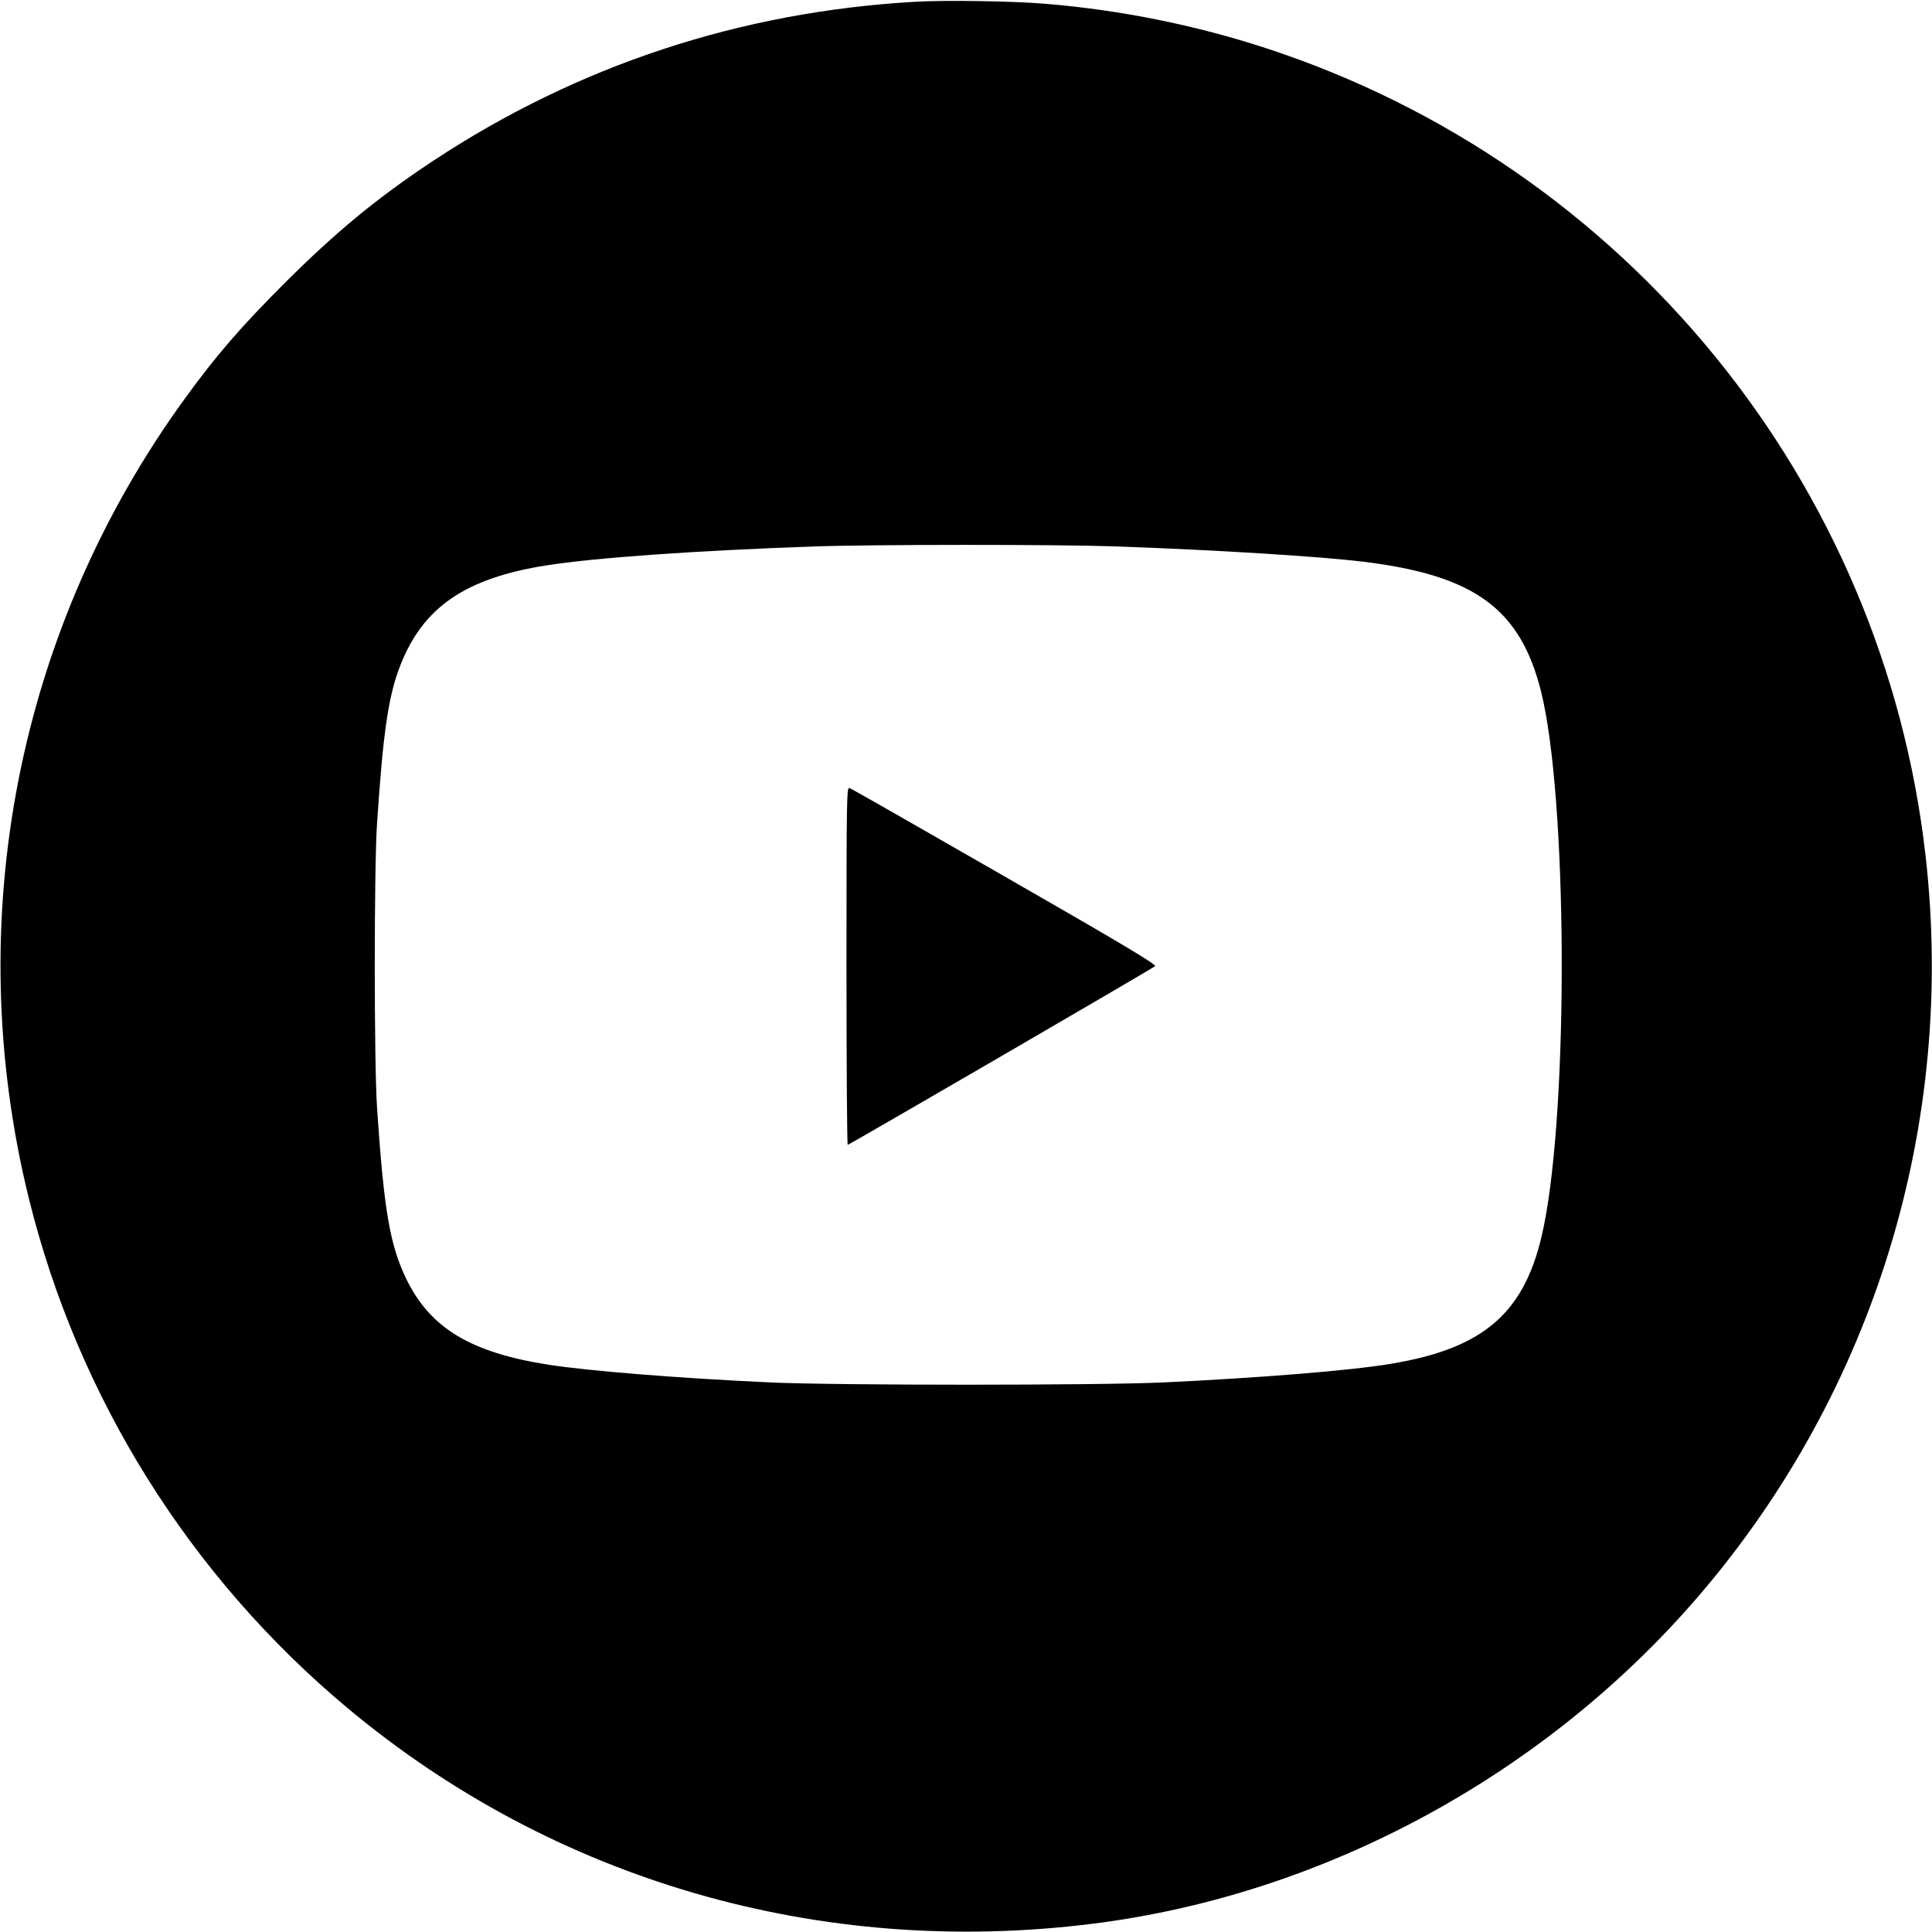 <?xml version="1.0" standalone="no"?>
<!DOCTYPE svg PUBLIC "-//W3C//DTD SVG 20010904//EN"
 "http://www.w3.org/TR/2001/REC-SVG-20010904/DTD/svg10.dtd">
<svg version="1.0" xmlns="http://www.w3.org/2000/svg"
 width="1075pt" height="1075pt" viewBox="0 0 1075 1075"
 preserveAspectRatio="xMidYMid meet">

<g transform="translate(0,1075) scale(0.1,-0.1)"
fill="#000000" stroke="none">
<path d="M5090 10740 c-973 -56 -1875 -354 -2680 -885 -314 -208 -542 -396
-835 -689 -233 -233 -374 -396 -543 -629 -936 -1285 -1253 -2910 -871 -4457
273 -1106 896 -2102 1774 -2835 1150 -960 2631 -1389 4145 -1199 1288 161
2521 830 3377 1830 973 1137 1427 2621 1257 4114 -236 2078 -1670 3836 -3664
4490 -392 129 -817 215 -1235 249 -176 15 -558 21 -725 11z m1110 -3030 c569
-20 1145 -56 1390 -86 616 -76 870 -262 985 -723 146 -585 155 -2295 14 -2979
-96 -471 -324 -674 -853 -761 -220 -37 -731 -78 -1261 -103 -361 -17 -1829
-17 -2190 0 -502 23 -1002 63 -1230 98 -436 68 -661 203 -795 479 -91 189
-124 384 -162 950 -17 255 -17 1336 0 1585 34 509 63 706 128 874 126 326 362
489 814 560 264 42 823 82 1480 105 325 12 1358 12 1680 1z"/>
<path d="M4710 5376 c0 -548 3 -996 7 -996 8 0 1694 980 1710 994 10 9 -194
130 -835 498 -466 268 -855 490 -865 493 -16 7 -17 -45 -17 -989z"/>
</g>
</svg>
